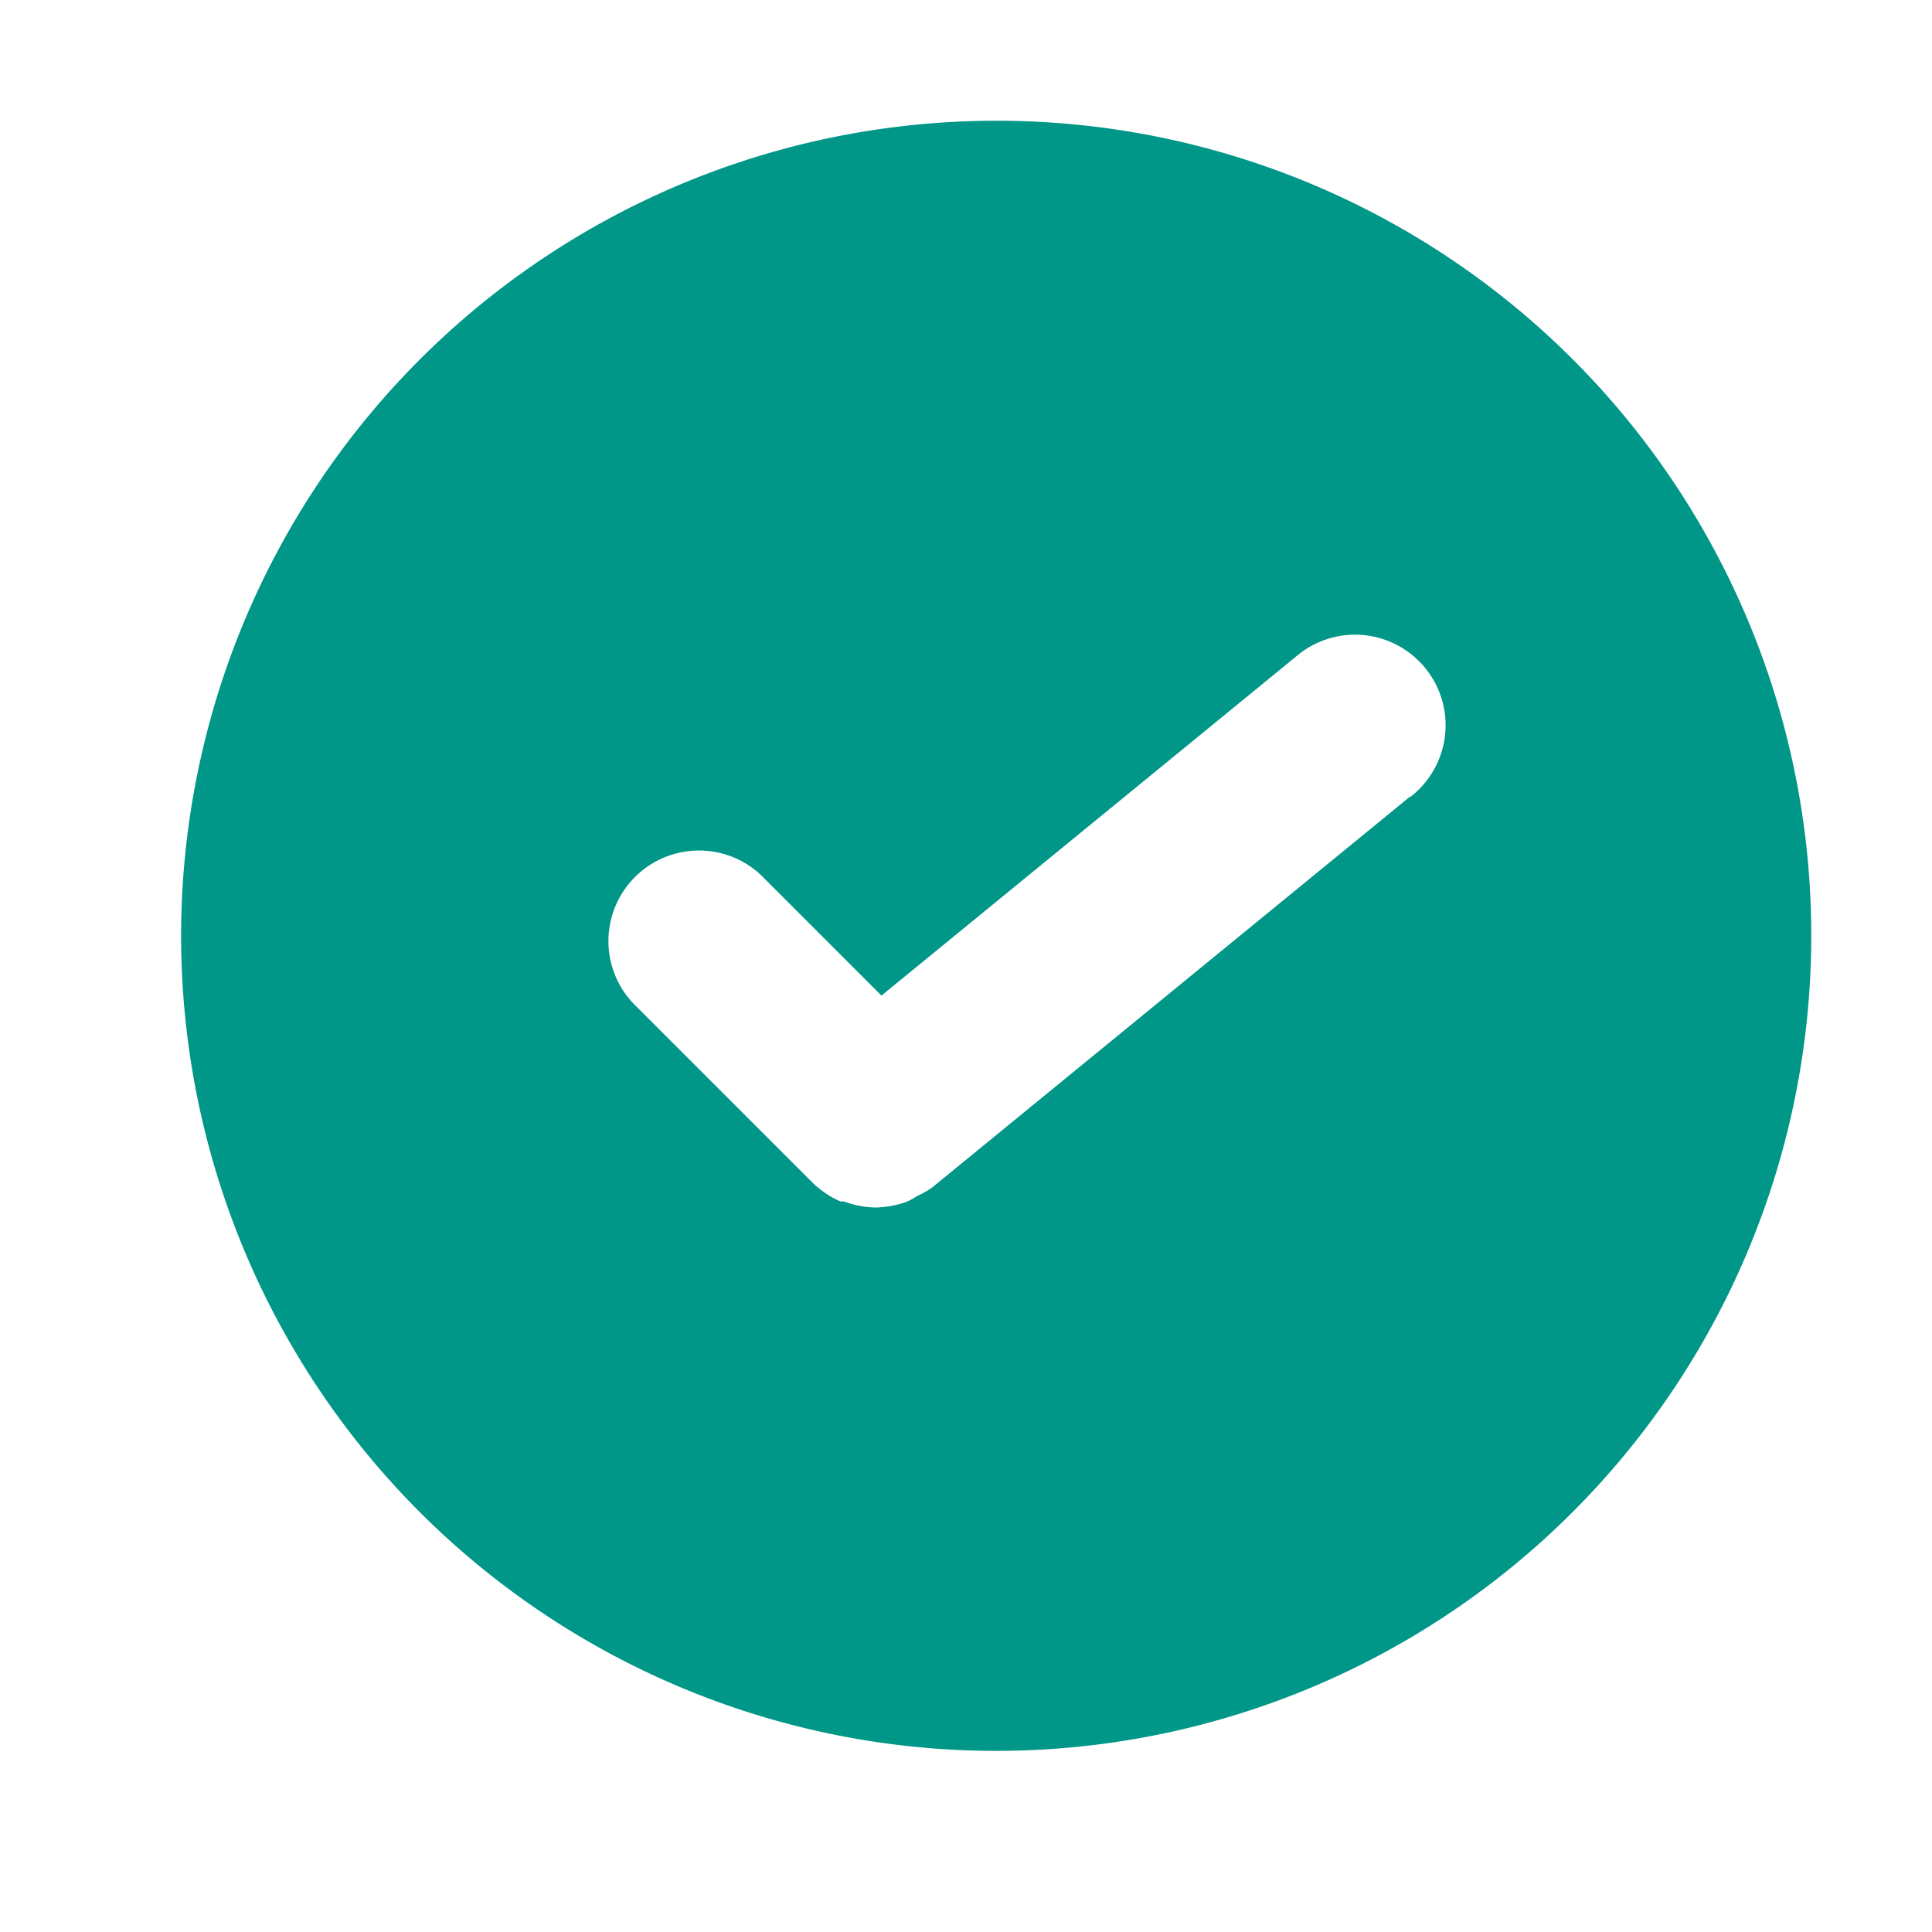 <svg xmlns="http://www.w3.org/2000/svg" viewBox="0 0 32 32"><path d="M16.5,2A13.5,13.5,0,1,0,30,15.5,13.49,13.49,0,0,0,16.5,2Zm6.86,11.19-7.91,6.47a1.35,1.35,0,0,1-.26.15,1.29,1.29,0,0,1-.16.09,1.61,1.61,0,0,1-.53.1h0a1.55,1.55,0,0,1-.52-.1l-.06,0a1.6,1.6,0,0,1-.44-.29l0,0-3-3a1.5,1.5,0,0,1,2.12-2.12l2,2,6.86-5.61a1.5,1.5,0,1,1,1.9,2.32Z" style="fill:#009688"/></svg>